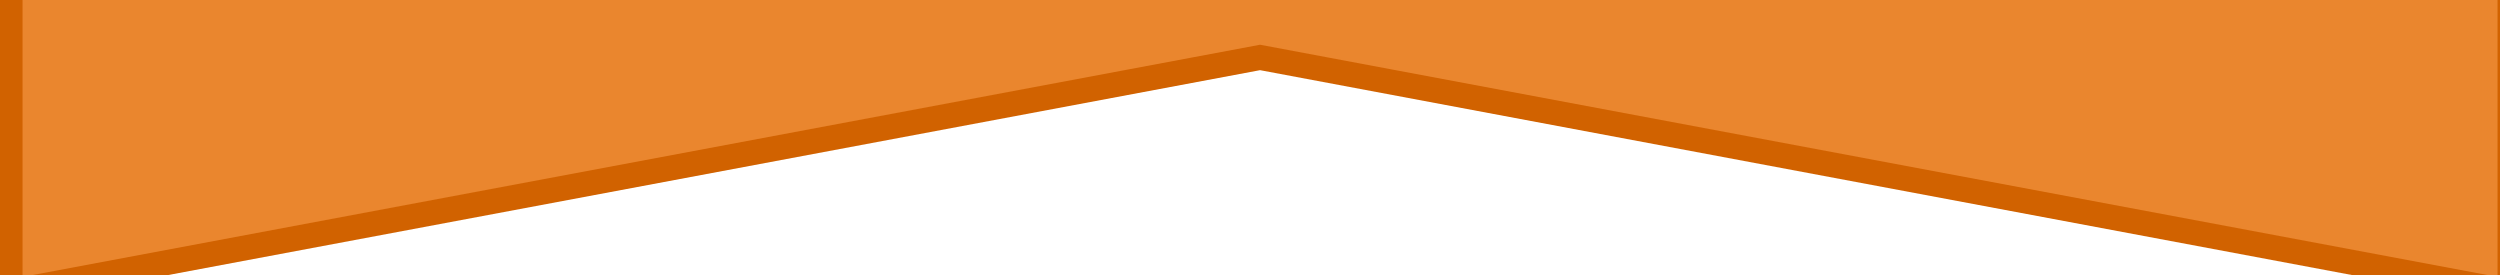 <?xml version="1.0" encoding="UTF-8" standalone="no"?>
<svg
   xmlns:sketch="http://www.bohemiancoding.com/sketch/ns"
   xmlns:dc="http://purl.org/dc/elements/1.1/"
   xmlns:cc="http://creativecommons.org/ns#"
   xmlns:rdf="http://www.w3.org/1999/02/22-rdf-syntax-ns#"
   xmlns:svg="http://www.w3.org/2000/svg"
   xmlns="http://www.w3.org/2000/svg"
   id="svg2"
   version="1.1"
   viewBox="0 0 100 11"
   height="11px"
   width="100px">
  <!-- Generator: Sketch 3.3.2 (12043) - http://www.bohemiancoding.com/sketch -->
  <title
     id="title4">Rectangle 76</title>
  <desc
     id="desc6">Created with Sketch.</desc>
  <defs
     id="defs8" />
  <g
     style="fill:none;fill-rule:evenodd;stroke:none;stroke-width:1"
     transform="translate(0.402,-180.321)"
     sketch:type="MSPage"
     id="Page-1">
    <path
       style="fill:#ea862e;stroke:#d16200"
       sketch:type="MSShapeGroup"
       id="Rectangle-76"
       d="M 51,9 0,0 0,192 50,182.619 100,192 100,0 51,9 Z" />
  </g>
</svg>
